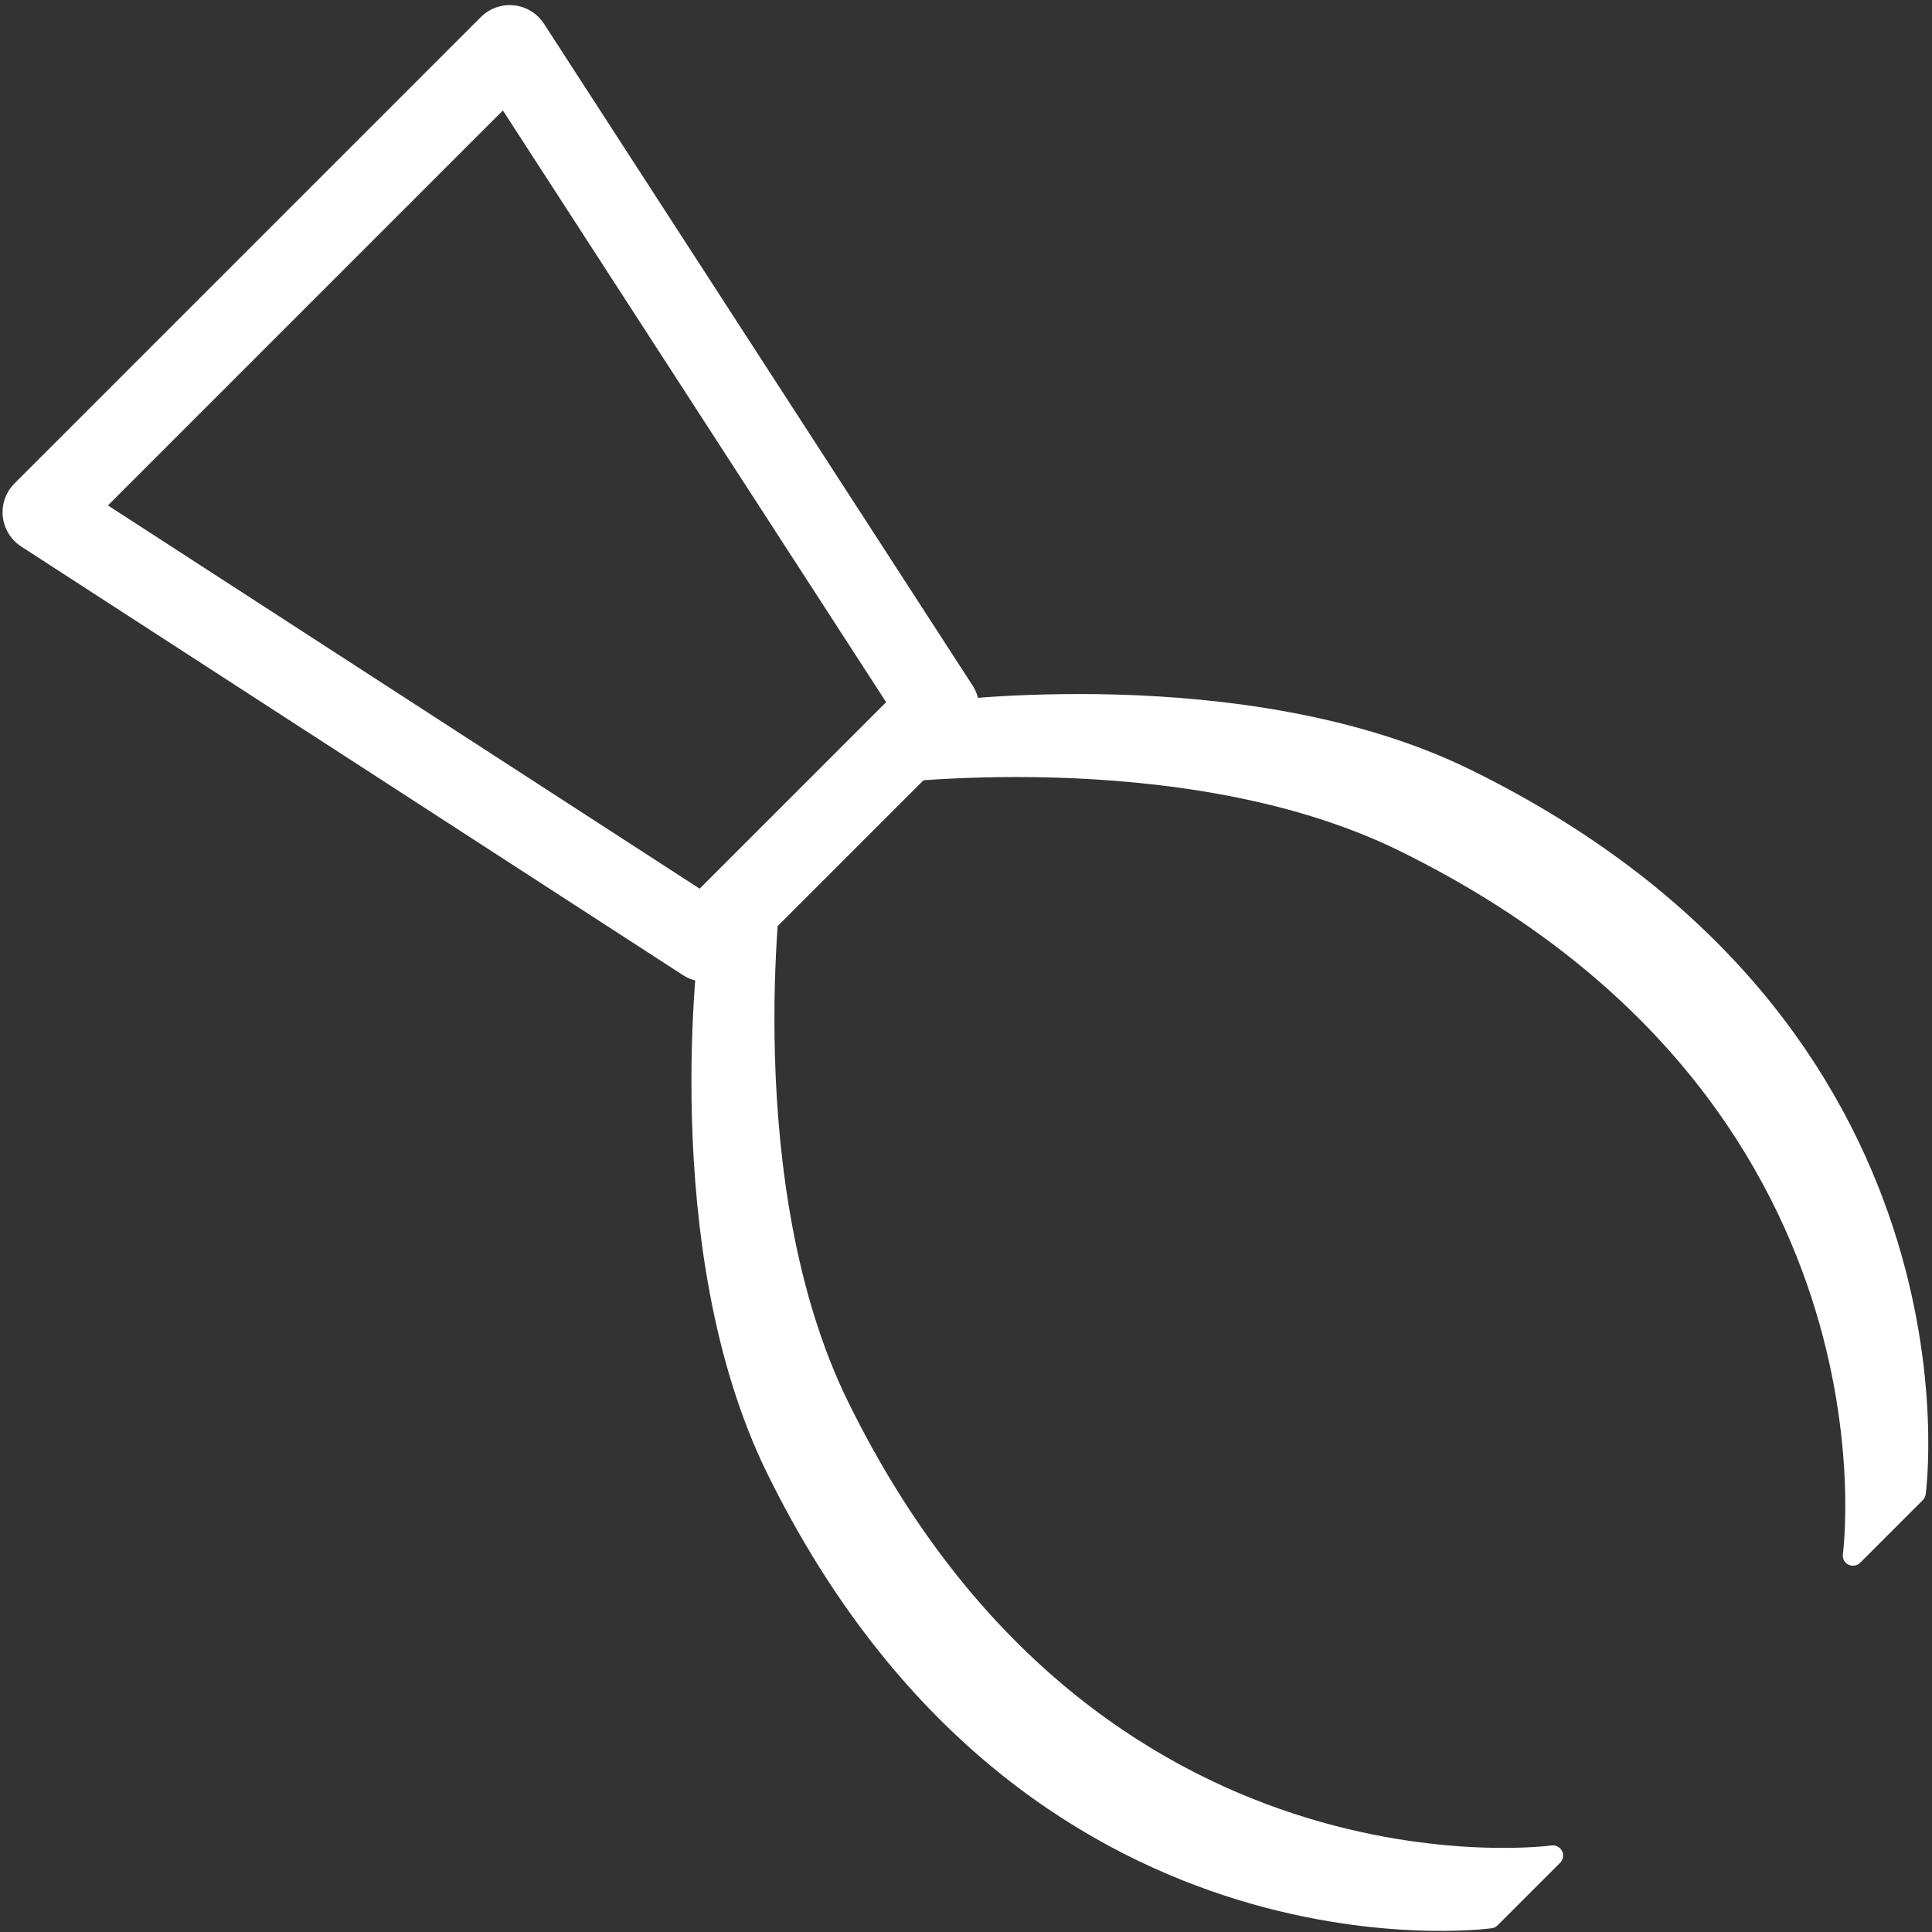 <?xml version="1.0" encoding="UTF-8" standalone="no"?><!DOCTYPE svg PUBLIC "-//W3C//DTD SVG 1.1//EN" "http://www.w3.org/Graphics/SVG/1.1/DTD/svg11.dtd"><svg width="100%" height="100%" viewBox="0 0 284 284" version="1.1" xmlns="http://www.w3.org/2000/svg" xmlns:xlink="http://www.w3.org/1999/xlink" xml:space="preserve" xmlns:serif="http://www.serif.com/" style="fill-rule:evenodd;clip-rule:evenodd;stroke-linecap:round;stroke-linejoin:round;stroke-miterlimit:1.5;"><rect x="0" y="0" width="284" height="284" fill="#333333" stroke="none"/><g id="Gripper"><path d="M6.378,75.3l68.549,-68.549l63.005,97.28l-34.274,34.274l-97.28,-63.005Z" style="fill:none;stroke:#fff;stroke-width:12px;"/><path d="M228.273,272.765l-9.2,9.2c-0,0 -67.866,9.38 -104.935,-66.012c-16.056,-32.655 -9.799,-78.329 -9.799,-78.329l9.2,-9.2c-0,-0 -6.257,45.674 9.799,78.329c37.069,75.392 104.935,66.012 104.935,66.012Z" style="fill:#fff;stroke:#fff;stroke-width:3px;"/><path d="M272.383,228.656l9.2,-9.2c-0,-0 9.38,-67.867 -66.013,-104.935c-32.655,-16.056 -78.329,-9.8 -78.329,-9.8l-9.2,9.201c0,-0 45.674,-6.257 78.329,9.799c75.393,37.069 66.013,104.935 66.013,104.935Z" style="fill:#fff;stroke:#fff;stroke-width:3px;"/></g></svg>